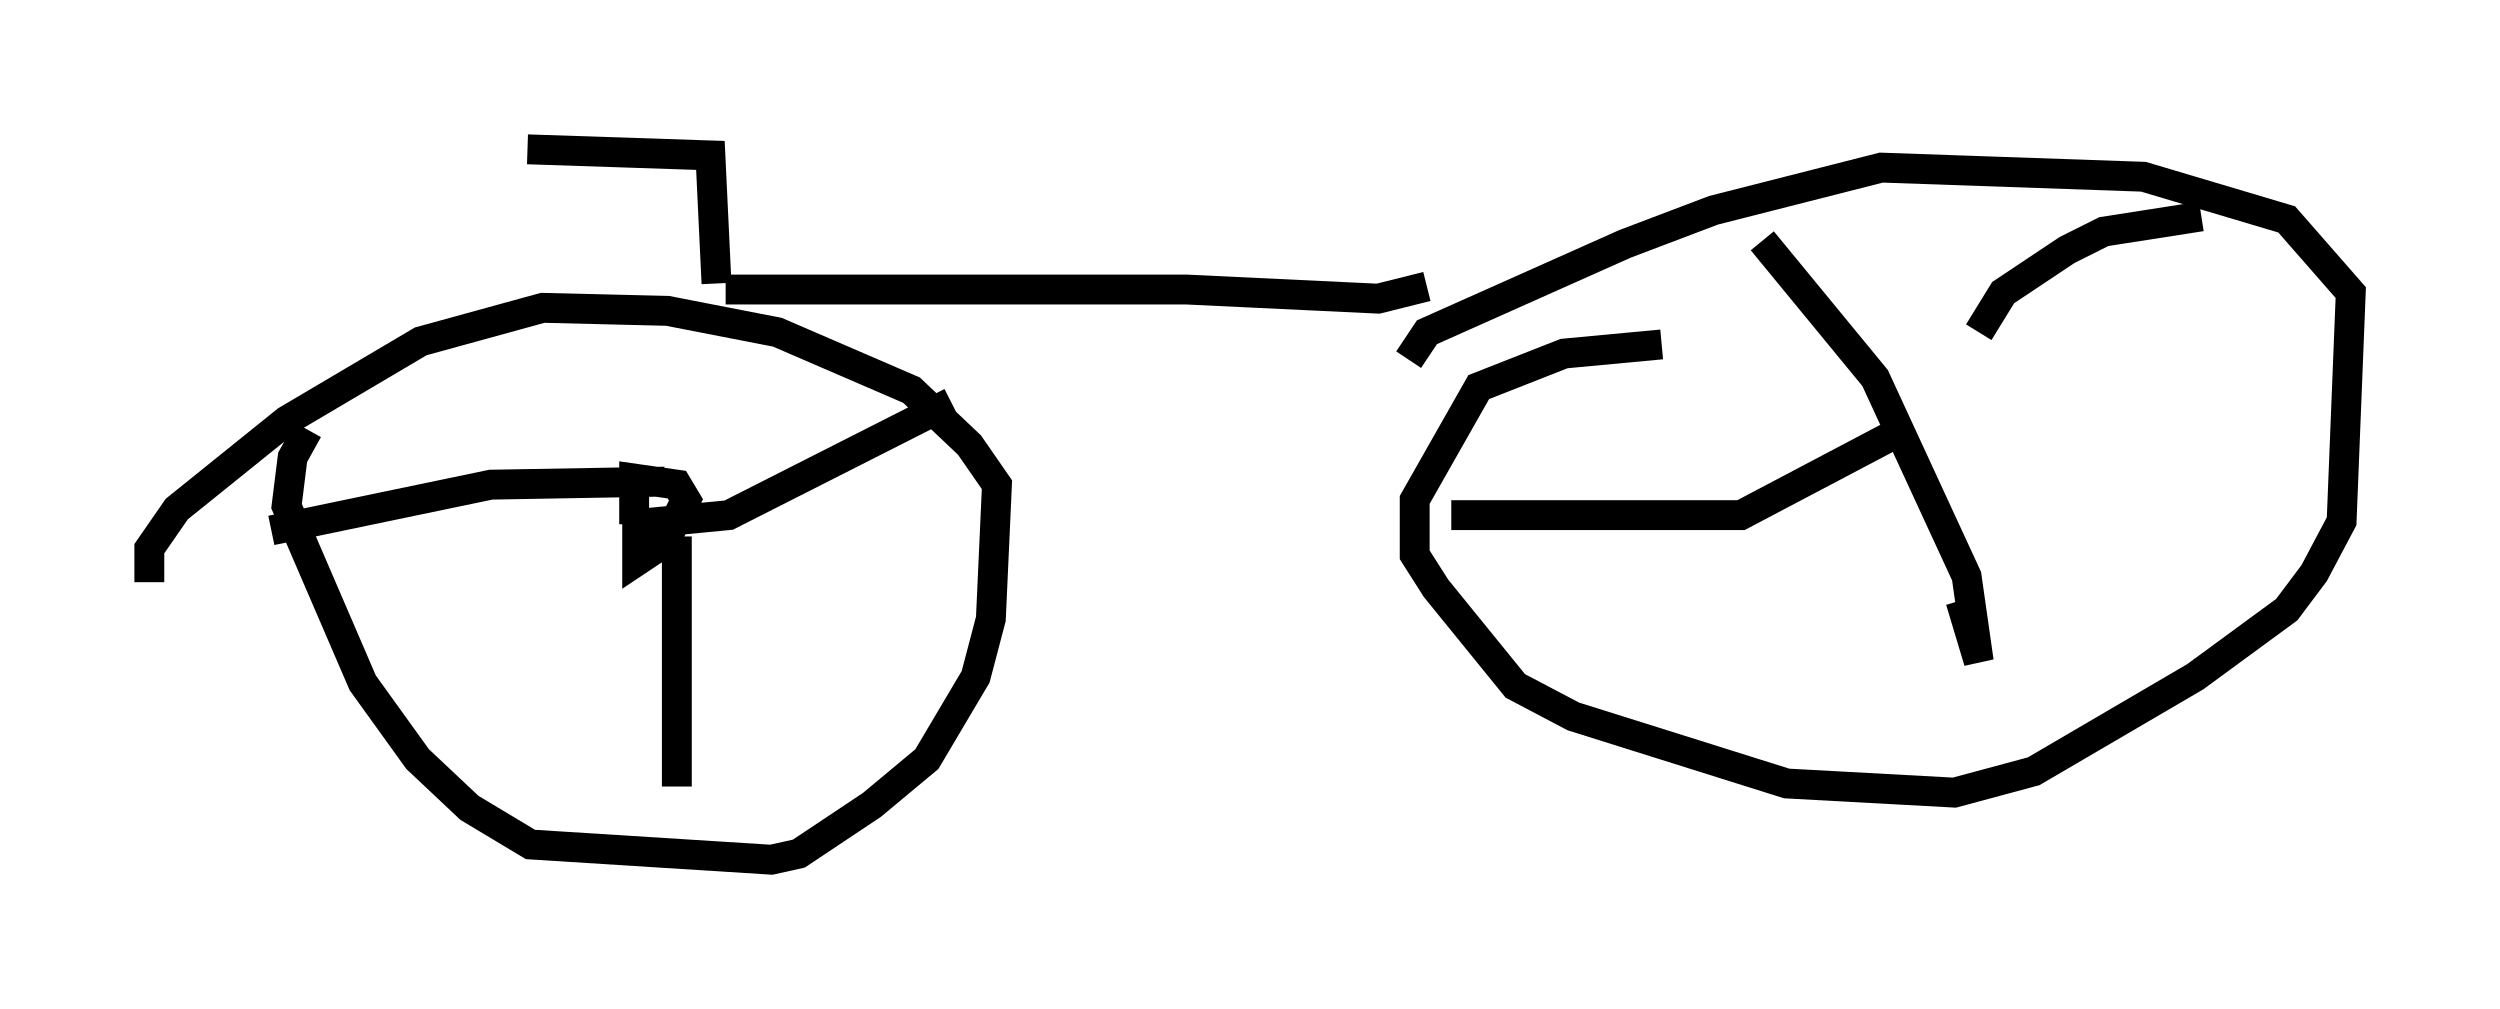 <?xml version="1.0" encoding="utf-8" ?>
<svg baseProfile="full" height="33.786" version="1.1" width="83.705" xmlns="http://www.w3.org/2000/svg" xmlns:ev="http://www.w3.org/2001/xml-events" xmlns:xlink="http://www.w3.org/1999/xlink"><defs /><rect fill="white" height="33.786" width="83.705" x="0" y="0" /><path d="M12.452, 14.392 m-2.144, 0.0 l-0.51, 0.919 -0.204, 1.633 l2.552, 5.921 1.838, 2.552 l1.735, 1.633 2.042, 1.225 l8.065, 0.51 0.919, -0.204 l2.45, -1.633 1.838, -1.531 l1.633, -2.756 0.51, -1.94 l0.204, -4.492 -0.919, -1.327 l-1.94, -1.838 -4.492, -1.94 l-3.675, -0.715 -4.185, -0.102 l-4.083, 1.123 -4.492, 2.654 l-3.675, 2.96 -0.919, 1.327 l0.0, 1.123 m16.334, -1.94 l0.0, 1.225 0.919, -0.613 l0.715, -1.429 -0.306, -0.51 l-1.429, -0.204 0.0, 1.531 m0.0, 0.0 l3.165, -0.306 7.452, -3.777 m-9.188, 4.492 l0.0, 8.371 m-0.408, -10.208 l-5.819, 0.102 -7.35, 1.531 m15.211, -8.065 l15.415, 0.0 6.431, 0.306 l1.633, -0.408 m7.861, 1.94 l-3.267, 0.306 -2.858, 1.123 l-2.144, 3.777 0.0, 1.838 l0.715, 1.123 2.654, 3.267 l1.94, 1.021 7.146, 2.246 l5.615, 0.306 2.654, -0.715 l5.41, -3.165 3.063, -2.246 l0.919, -1.225 0.919, -1.735 l0.306, -7.656 -2.144, -2.45 l-4.798, -1.429 -8.779, -0.306 l-5.615, 1.429 -2.96, 1.123 l-6.635, 2.96 -0.613, 0.919 m17.15, 0.0 l0.0, 0.0 m9.392, -4.798 l-3.267, 0.51 -1.225, 0.613 l-2.144, 1.429 -0.817, 1.327 m-17.661, 6.125 l9.698, 0.0 5.615, -2.96 m1.735, 5.819 l0.613, 2.042 -0.408, -2.858 l-3.063, -6.635 -3.777, -4.594 m-35.015, 1.429 l-0.204, -4.288 -6.125, -0.204 " fill="none" stroke="black" stroke-width="1" /></svg>